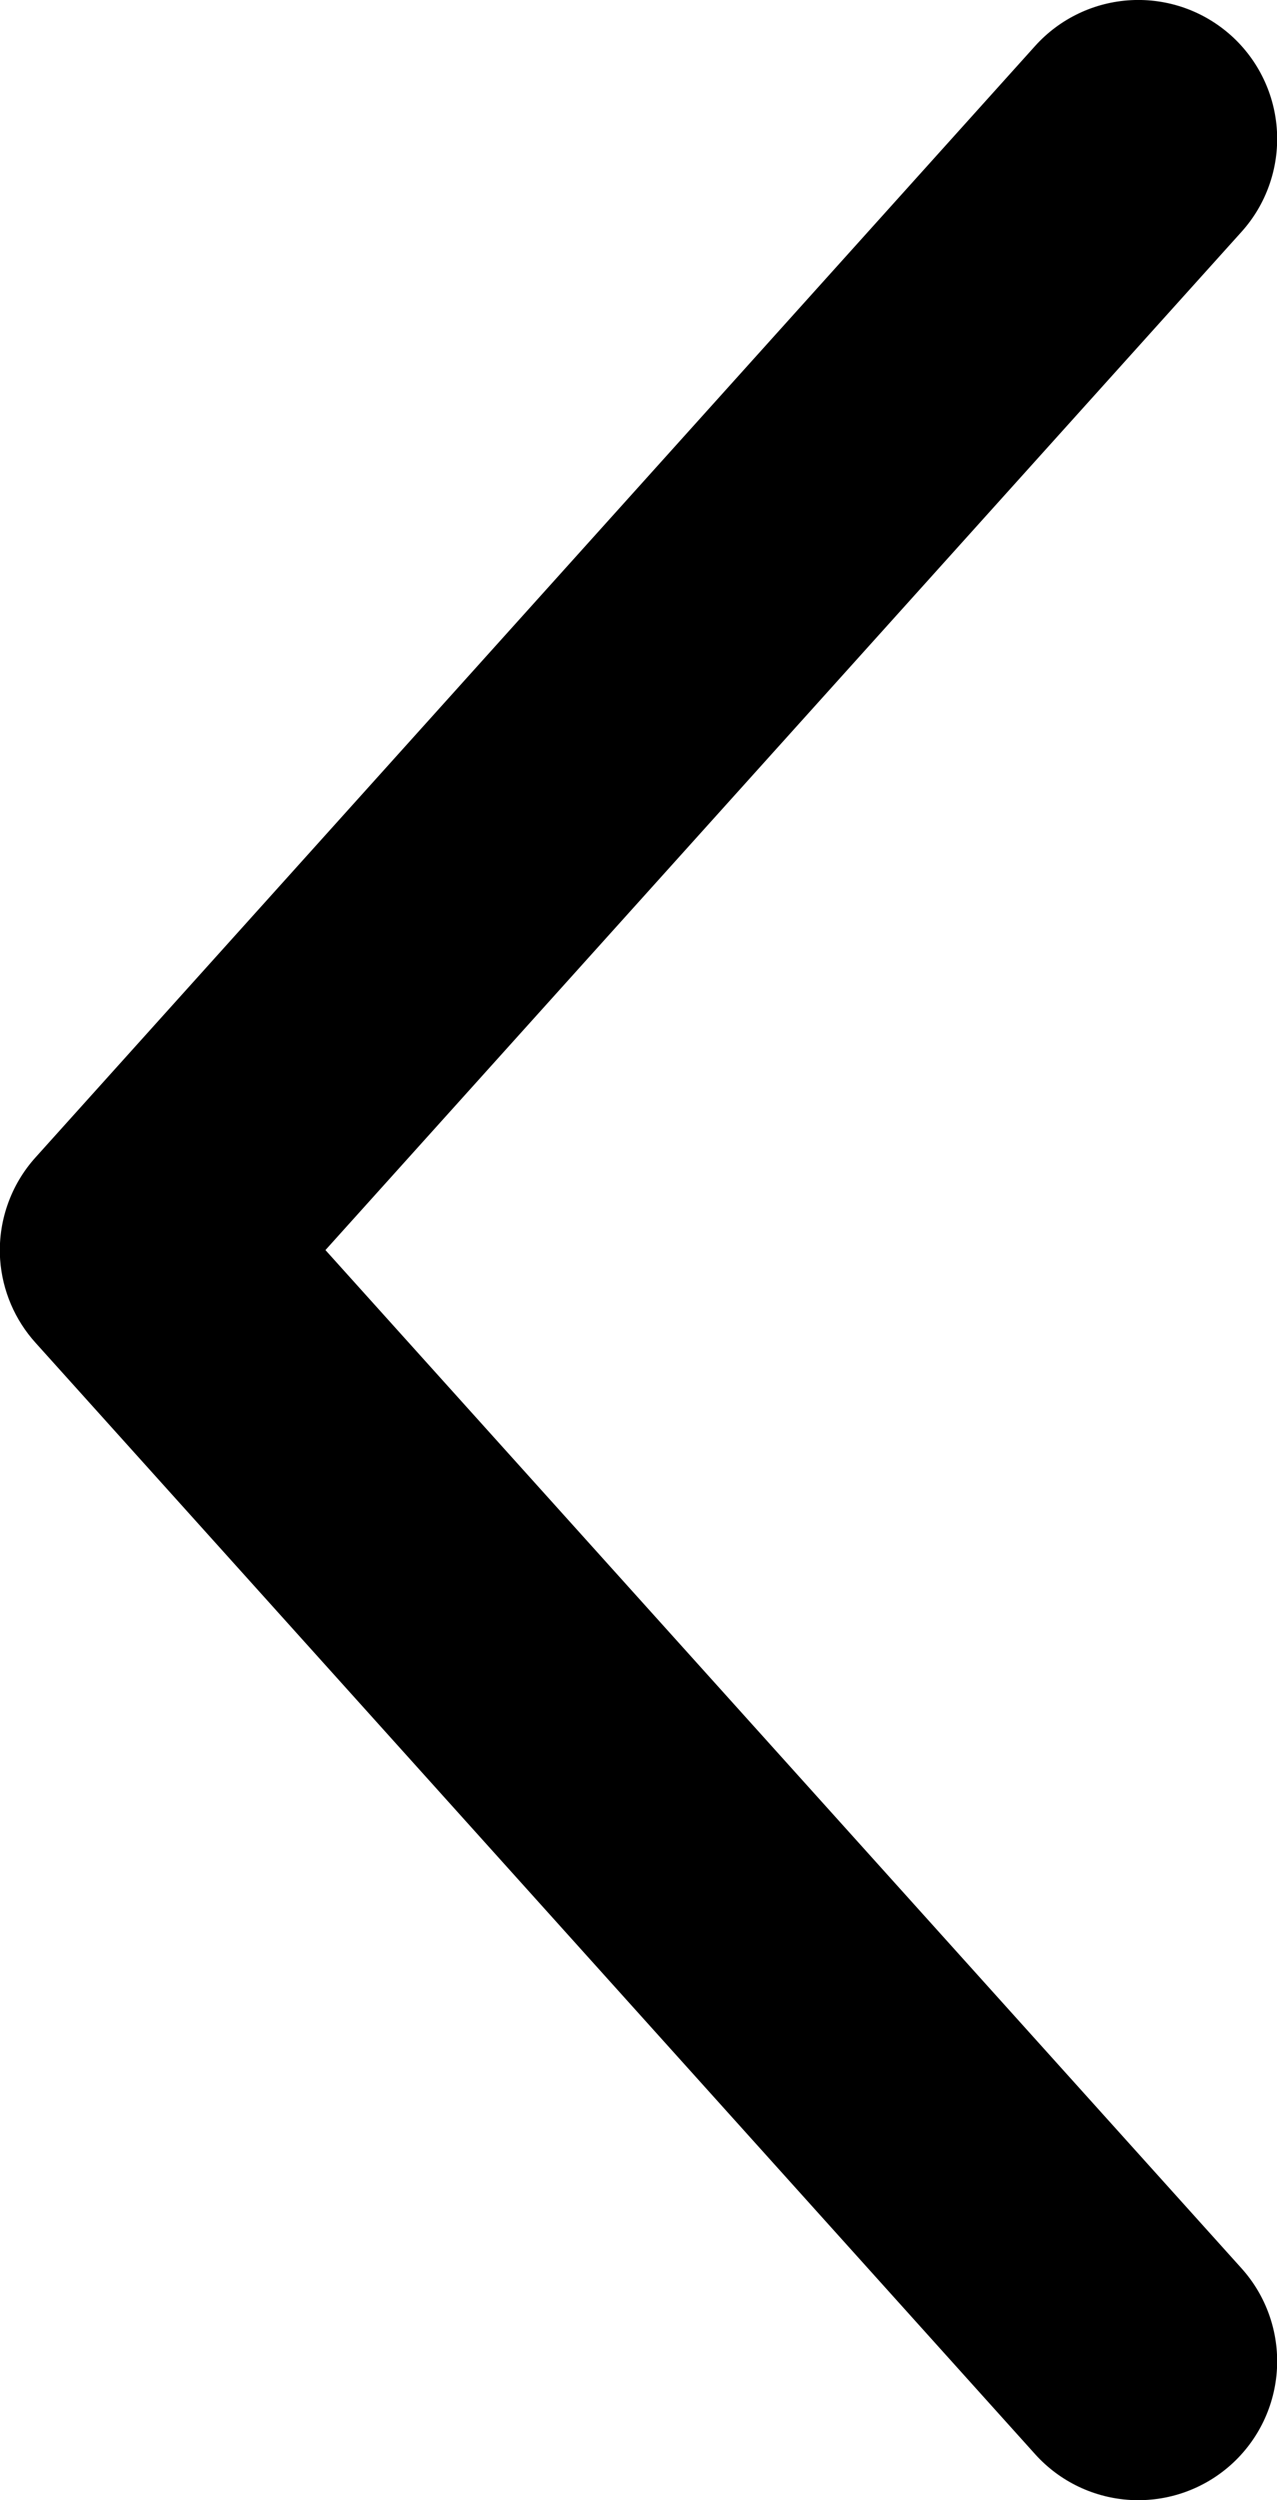 <svg width="46" height="90" viewBox="0 0 46 90" fill="none" xmlns="http://www.w3.org/2000/svg">
<g clip-path="url(#clip0_1_9)">
<path d="M0.005 45.344C0.084 46.459 0.535 47.515 1.286 48.344L37.286 88.344C37.725 88.832 38.256 89.23 38.849 89.513C39.441 89.796 40.084 89.96 40.74 89.995C41.395 90.029 42.052 89.935 42.671 89.716C43.29 89.497 43.86 89.159 44.349 88.719C44.837 88.28 45.234 87.749 45.517 87.157C45.801 86.564 45.964 85.921 45.999 85.266C46.034 84.61 45.939 83.953 45.72 83.334C45.501 82.715 45.163 82.145 44.723 81.656L11.723 45L44.723 8.344C45.163 7.856 45.501 7.286 45.72 6.666C45.939 6.047 46.034 5.391 45.999 4.735C45.964 4.079 45.801 3.436 45.517 2.844C45.234 2.251 44.837 1.72 44.349 1.281C43.86 0.842 43.29 0.503 42.671 0.284C42.052 0.066 41.395 -0.029 40.74 0.006C40.084 0.041 39.441 0.204 38.849 0.488C38.256 0.771 37.725 1.168 37.286 1.656L1.286 41.657C0.836 42.154 0.491 42.736 0.271 43.37C0.05 44.004 -0.04 44.675 0.005 45.344Z" fill="black"/>
</g>
<defs>
<clipPath id="clip0_1_9">
<rect width="46" height="90" fill="white" transform="matrix(-1 0 0 -1 46 90)"/>
</clipPath>
</defs>
</svg>

